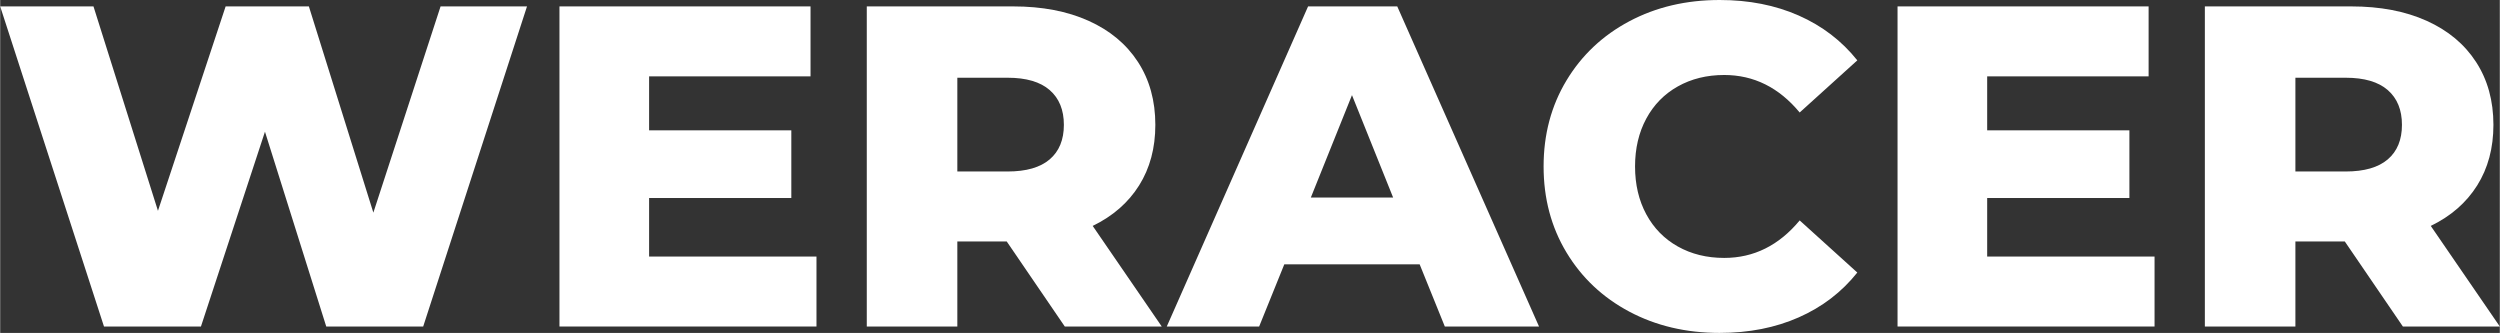 <?xml version="1.0" encoding="UTF-8"?>
<!DOCTYPE svg PUBLIC "-//W3C//DTD SVG 1.1//EN" "http://www.w3.org/Graphics/SVG/1.1/DTD/svg11.dtd">
<!-- Creator: CorelDRAW 2019 (64-Bit) -->
<svg xmlns="http://www.w3.org/2000/svg" xml:space="preserve" width="2005px" height="267px" version="1.1" style="shape-rendering:geometricPrecision; text-rendering:geometricPrecision; image-rendering:optimizeQuality; fill-rule:evenodd; clip-rule:evenodd"
viewBox="0 0 1935.1 257.73"
 xmlns:xlink="http://www.w3.org/1999/xlink">
 <rect x="0" y="0" width="1935.1" height="257.73" fill="#333333" stroke="none"/>
 <defs>
  <style type="text/css">
   <![CDATA[
    .fil0 {fill:white;fill-rule:nonzero}
   ]]>
  </style>
 </defs>
 <g id="Capa_x0020_1">
  <polygon class="fil0" points="407.84,4.96 327.47,252.77 252.42,252.77 204.98,101.96 155.42,252.77 80.36,252.77 0,4.96 72.22,4.96 122.14,163.21 174.53,4.96 238.97,4.96 288.89,164.62 340.93,4.96 "/>
  <polygon id="1" class="fil0" points="631.94,198.61 631.94,252.77 432.97,252.77 432.97,4.96 627.33,4.96 627.33,59.12 502.36,59.12 502.36,100.9 612.46,100.9 612.46,153.29 502.36,153.29 502.36,198.61 "/>
  <path id="2" class="fil0" d="M779.21 186.92l-38.23 0 0 65.85 -70.1 0 0 -247.81 113.29 0c22.42,0 41.89,3.71 58.41,11.15 16.52,7.43 29.27,18.05 38.24,31.86 8.96,13.81 13.45,30.03 13.45,48.68 0,17.94 -4.19,33.57 -12.57,46.91 -8.38,13.33 -20.36,23.78 -35.93,31.33l53.46 77.88 -75.06 0 -44.96 -65.85zm44.25 -90.27c0,-11.57 -3.66,-20.53 -10.97,-26.91 -7.32,-6.37 -18.17,-9.56 -32.57,-9.56l-38.94 0 0 72.58 38.94 0c14.4,0 25.25,-3.13 32.57,-9.38 7.31,-6.26 10.97,-15.17 10.97,-26.73z"/>
  <path id="3" class="fil0" d="M1098.89 204.63l-104.79 0 -19.47 48.14 -71.51 0 109.39 -247.81 69.04 0 109.75 247.81 -72.93 0 -19.48 -48.14zm-20.53 -51.69l-31.86 -79.3 -31.86 79.3 63.72 0z"/>
  <path id="4" class="fil0" d="M1331.13 257.73c-25.96,0 -49.26,-5.49 -69.91,-16.46 -20.66,-10.98 -36.88,-26.26 -48.68,-45.85 -11.8,-19.59 -17.7,-41.77 -17.7,-66.56 0,-24.78 5.9,-46.96 17.7,-66.55 11.8,-19.59 28.02,-34.87 48.68,-45.85 20.65,-10.97 43.95,-16.46 69.91,-16.46 22.66,0 43.08,4.01 61.25,12.04 18.17,8.02 33.28,19.59 45.32,34.69l-44.61 40.36c-16.05,-19.35 -35.52,-29.03 -58.41,-29.03 -13.46,0 -25.44,2.95 -35.94,8.85 -10.5,5.9 -18.64,14.22 -24.43,24.96 -5.78,10.74 -8.67,23.07 -8.67,36.99 0,13.93 2.89,26.26 8.67,37 5.79,10.74 13.93,19.06 24.43,24.96 10.5,5.9 22.48,8.85 35.94,8.85 22.89,0 42.36,-9.68 58.41,-29.03l44.61 40.36c-12.04,15.1 -27.15,26.67 -45.32,34.69 -18.17,8.03 -38.59,12.04 -61.25,12.04z"/>
  <polygon id="5" class="fil0" points="1667.81,198.61 1667.81,252.77 1468.85,252.77 1468.85,4.96 1663.21,4.96 1663.21,59.12 1538.24,59.12 1538.24,100.9 1648.34,100.9 1648.34,153.29 1538.24,153.29 1538.24,198.61 "/>
  <path id="6" class="fil0" d="M1815.09 186.92l-38.24 0 0 65.85 -70.09 0 0 -247.81 113.28 0c22.43,0 41.9,3.71 58.42,11.15 16.52,7.43 29.26,18.05 38.23,31.86 8.97,13.81 13.46,30.03 13.46,48.68 0,17.94 -4.19,33.57 -12.57,46.91 -8.38,13.33 -20.36,23.78 -35.94,31.33l53.46 77.88 -75.05 0 -44.96 -65.85zm44.25 -90.27c0,-11.57 -3.66,-20.53 -10.97,-26.91 -7.32,-6.37 -18.18,-9.56 -32.57,-9.56l-38.95 0 0 72.58 38.95 0c14.39,0 25.25,-3.13 32.57,-9.38 7.31,-6.26 10.97,-15.17 10.97,-26.73z"/>
 </g>
</svg>
